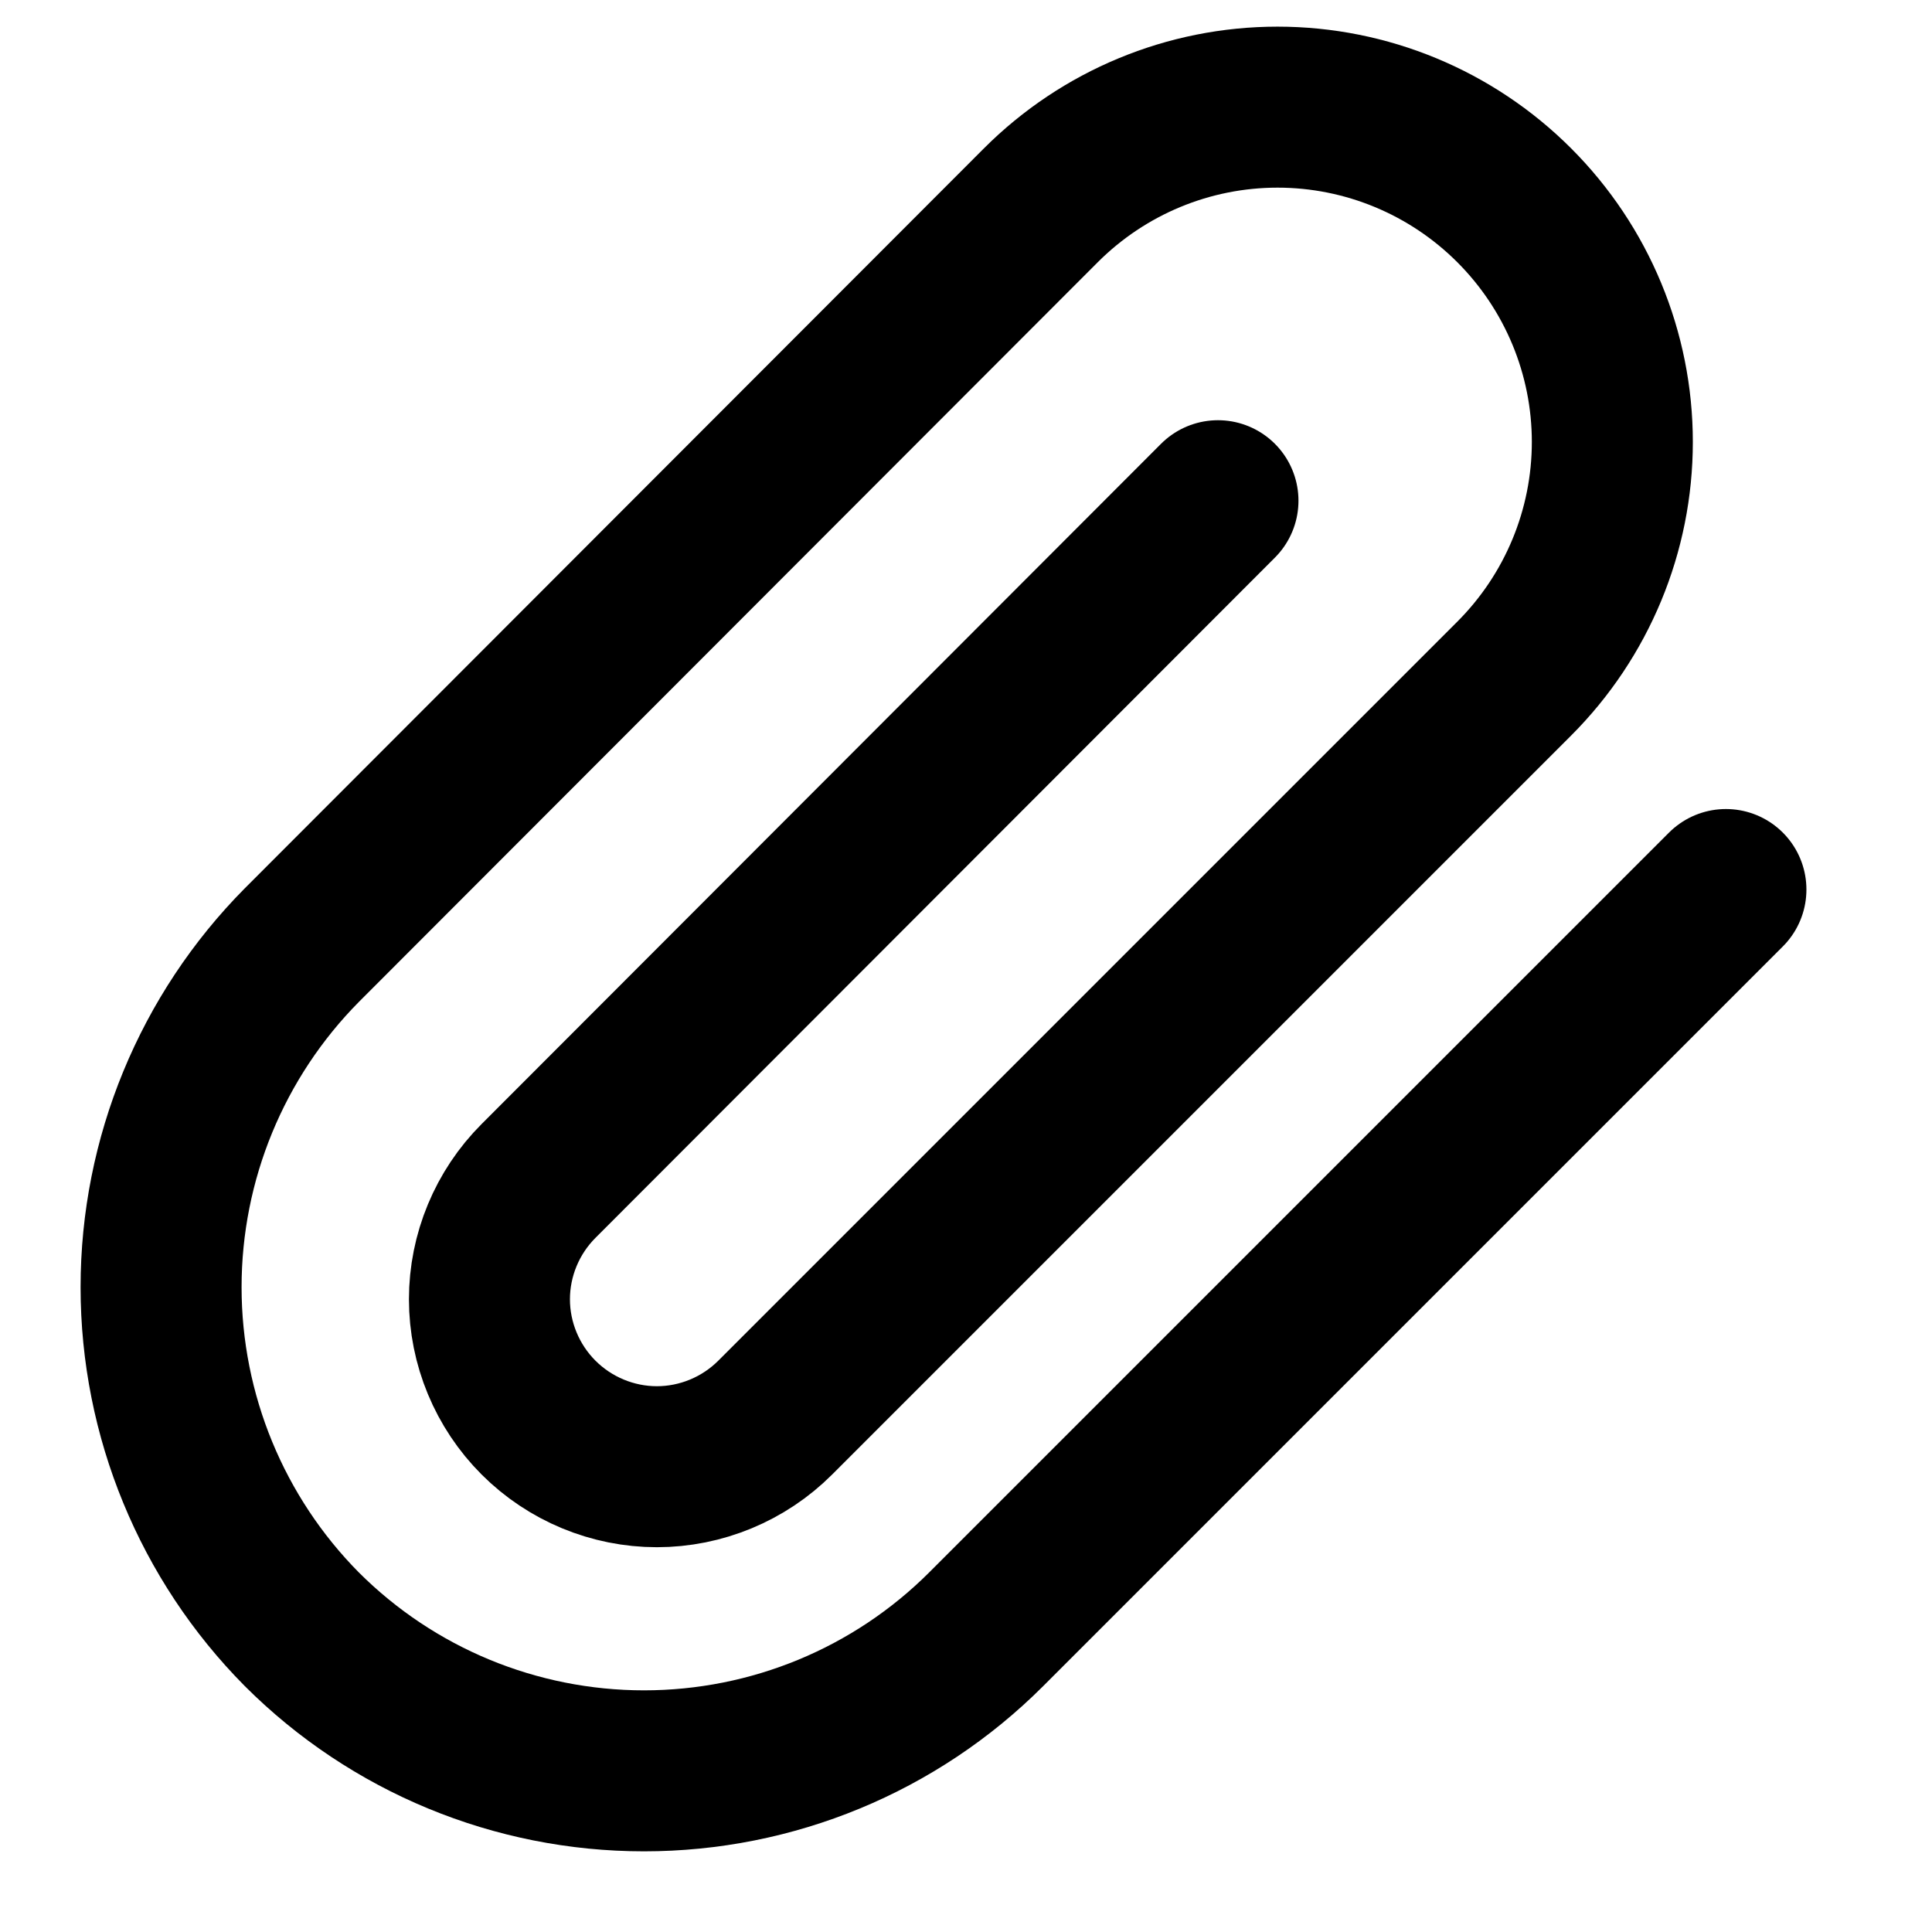 <svg width="24" height="24" viewBox="0 0 24 24" fill="none" xmlns="http://www.w3.org/2000/svg">
  <path d="M21.44 11.05L12.25 20.24C11.122 21.367 9.594 21.998 8 21.998C6.406 21.998 4.878 21.367 3.75 20.24C2.632 19.112 2.001 17.584 2.001 15.99C2.001 14.396 2.632 12.868 3.75 11.74L12.93 2.55C13.711 1.769 14.768 1.331 15.87 1.331C16.972 1.331 18.029 1.769 18.81 2.55C19.591 3.331 20.029 4.388 20.029 5.49C20.029 6.592 19.591 7.649 18.81 8.43L9.63 17.61C9.24 18 8.709 18.22 8.16 18.22C7.611 18.22 7.08 18 6.69 17.61C6.3 17.22 6.08 16.689 6.08 16.14C6.08 15.591 6.3 15.06 6.69 14.67L15.13 6.22" stroke="currentColor" stroke-width="2" stroke-linecap="round" stroke-linejoin="round"/>
</svg> 